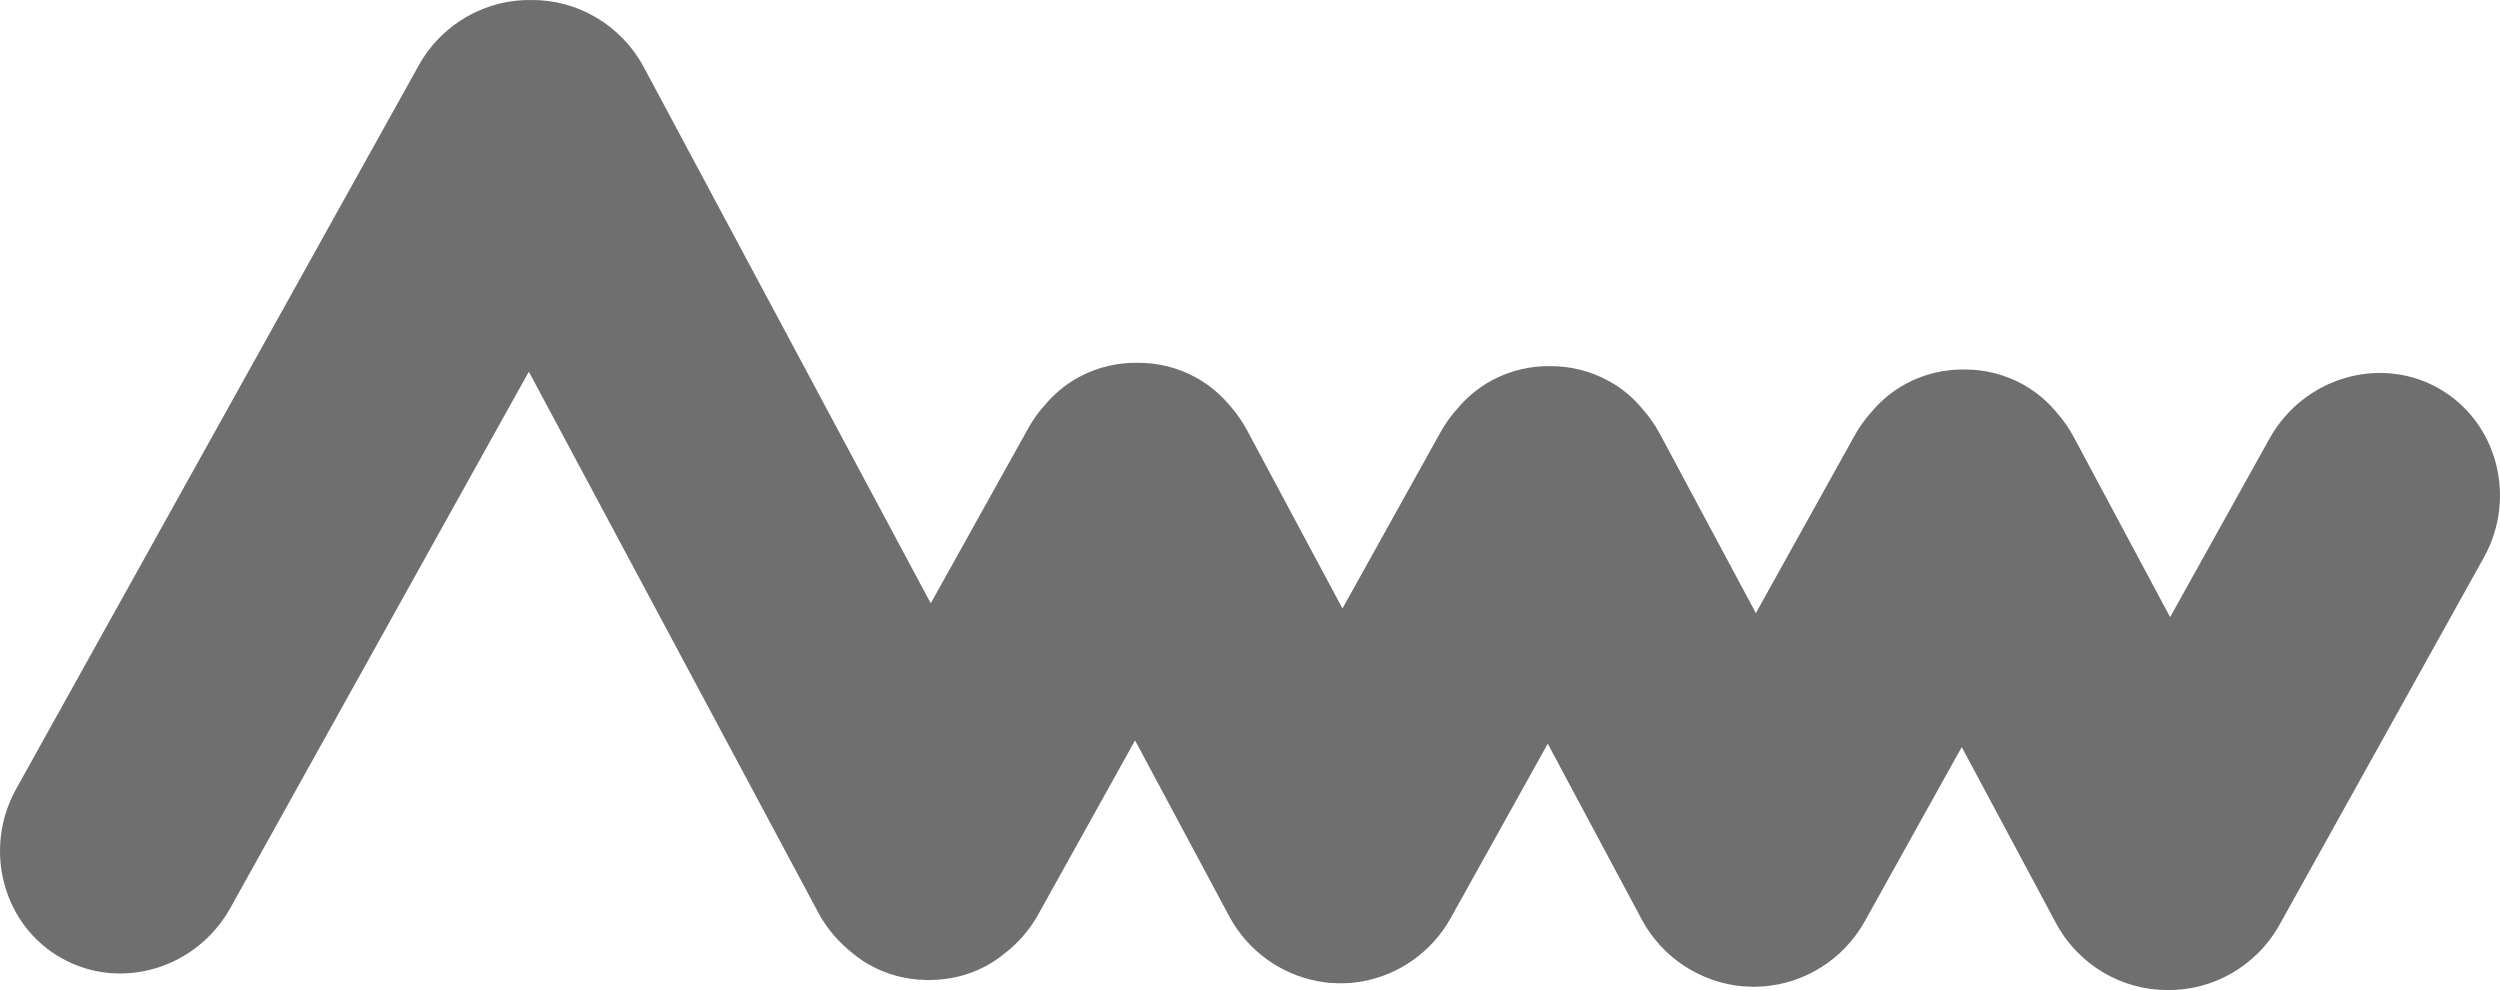 <?xml version="1.0" encoding="utf-8"?>
<!-- Generator: Adobe Illustrator 16.0.0, SVG Export Plug-In . SVG Version: 6.00 Build 0)  -->
<!DOCTYPE svg PUBLIC "-//W3C//DTD SVG 1.1//EN" "http://www.w3.org/Graphics/SVG/1.1/DTD/svg11.dtd">
<svg version="1.1" id="Ebene_1" xmlns="http://www.w3.org/2000/svg" xmlns:xlink="http://www.w3.org/1999/xlink" x="0px" y="0px"
	 width="252.508px" height="100px" viewBox="0 0 252.508 100" enable-background="new 0 0 252.508 100" xml:space="preserve">
<path fill-rule="evenodd" clip-rule="evenodd" fill="#706F6F" d="M246.236,39.179c-5.949-3.302-13.6-1.004-17.002,5.109
	l-10.045,18.041l-9.744-18.206c-0.447-0.85-1-1.624-1.596-2.321c-0.953-1.172-2.113-2.186-3.496-2.961
	c-1.859-1.034-3.889-1.522-5.902-1.522c-2.004-0.026-4.041,0.421-5.924,1.429c-1.396,0.748-2.578,1.752-3.541,2.906
	c-0.613,0.685-1.17,1.452-1.637,2.291l-10.002,17.98l-9.715-18.139c-0.457-0.855-0.996-1.624-1.602-2.32
	c-0.947-1.18-2.109-2.2-3.498-2.962c-1.855-1.03-3.883-1.522-5.895-1.522c-2.012-0.04-4.043,0.421-5.926,1.422
	c-1.396,0.748-2.58,1.752-3.539,2.906c-0.617,0.685-1.172,1.452-1.645,2.291l-9.934,17.856l-9.643-18.011
	c-0.455-0.854-0.998-1.621-1.6-2.328c-0.955-1.169-2.113-2.183-3.502-2.958c-1.855-1.04-3.883-1.516-5.896-1.516
	c-2.008-0.034-4.043,0.411-5.926,1.415c-1.398,0.755-2.576,1.744-3.541,2.91c-0.619,0.684-1.168,1.452-1.629,2.291l-9.848,17.674
	L65.031,6.794c-2.328-4.345-6.787-6.824-11.318-6.791c-4.533-0.101-9.027,2.305-11.422,6.603L1.637,79.673
	c-3.404,6.117-1.324,13.831,4.625,17.129c5.957,3.321,13.604,1.023,17.002-5.09l30.15-54.171L82.66,92.197
	c0.881,1.627,2.066,2.987,3.441,4.068c0.541,0.452,1.113,0.856,1.752,1.206c1.787,1,3.729,1.475,5.668,1.51c0.061,0,0.121,0,0.182,0
	c0.068,0,0.131,0,0.188,0c1.938,0,3.889-0.441,5.693-1.408c0.633-0.344,1.227-0.738,1.766-1.176c1.398-1.059,2.604-2.396,3.51-4.025
	l9.785-17.59l9.502,17.751c1.895,3.527,5.197,5.828,8.812,6.542c0.115,0.033,0.236,0.04,0.346,0.061
	c0.268,0.051,0.527,0.088,0.793,0.118c0.188,0.023,0.369,0.03,0.559,0.036c0.209,0.018,0.422,0.027,0.627,0.027
	c0.209,0,0.422-0.003,0.629-0.01c0.189-0.01,0.371-0.018,0.566-0.03c0.264-0.023,0.529-0.067,0.793-0.102
	c0.117-0.023,0.229-0.04,0.354-0.053c3.617-0.661,6.959-2.907,8.912-6.417l9.791-17.588l9.49,17.748
	c2.139,3.979,6.072,6.388,10.199,6.755c0.033,0,0.051,0,0.08,0.004c0.311,0.017,0.625,0.033,0.934,0.044
	c0.316,0,0.631-0.019,0.936-0.035c0.031,0,0.051,0,0.082,0c4.139-0.292,8.104-2.641,10.301-6.584l9.791-17.594l9.5,17.748
	c2.311,4.328,6.744,6.801,11.25,6.794c4.51,0.074,8.967-2.327,11.352-6.603l20.627-37.072
	C254.279,50.21,252.188,42.492,246.236,39.179"/>
</svg>
